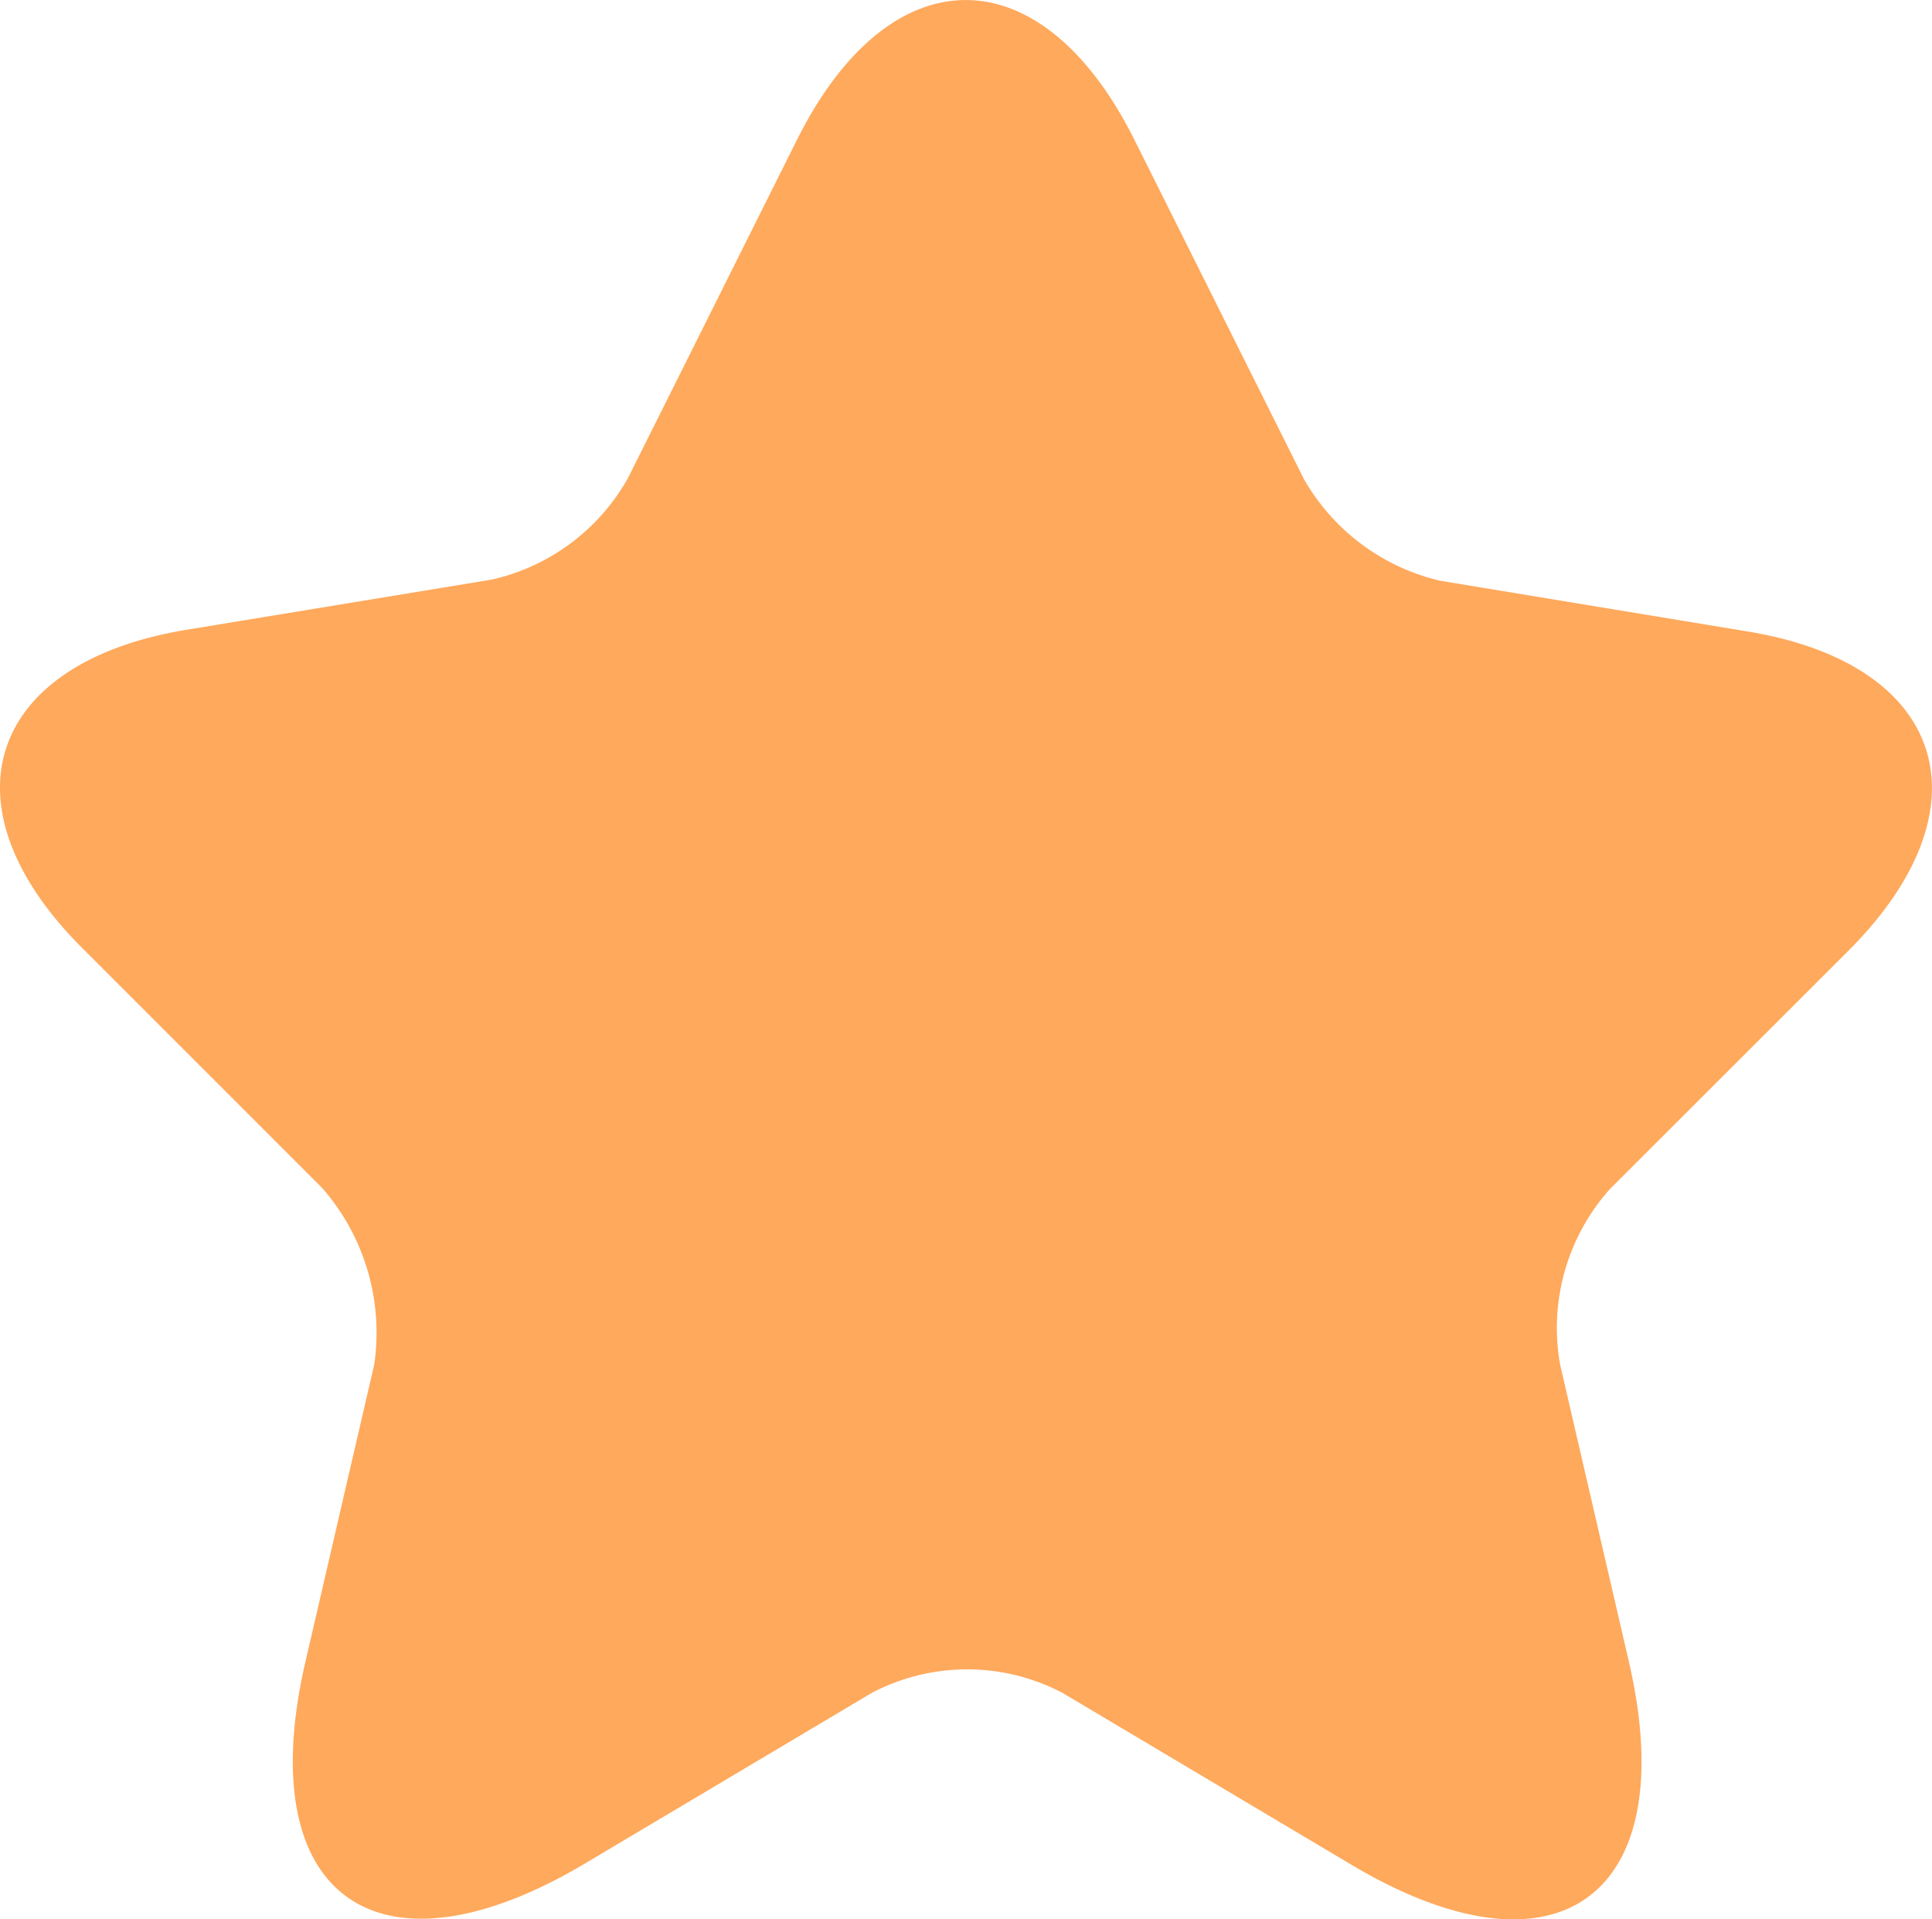<svg xmlns="http://www.w3.org/2000/svg" width="10" height="9.933" viewBox="0 0 10 9.933">
  <path id="Vector" d="M5.869.718,6.75,2.481a1.1,1.1,0,0,0,.706.525l1.594.263c1.019.169,1.256.906.525,1.644L8.331,6.156a1.079,1.079,0,0,0-.256.906L8.431,8.6c.281,1.213-.369,1.688-1.438,1.05L5.5,8.762a1.061,1.061,0,0,0-.988,0L3.019,9.65C1.95,10.281,1.3,9.812,1.581,8.6l.356-1.538a1.136,1.136,0,0,0-.269-.913L.425,4.906C-.307,4.175-.069,3.437.95,3.262L2.544,3a1.08,1.08,0,0,0,.706-.525L4.131.712C4.612-.238,5.388-.238,5.869.718Z" transform="translate(0)" fill="#ffa95c"/>
</svg>
